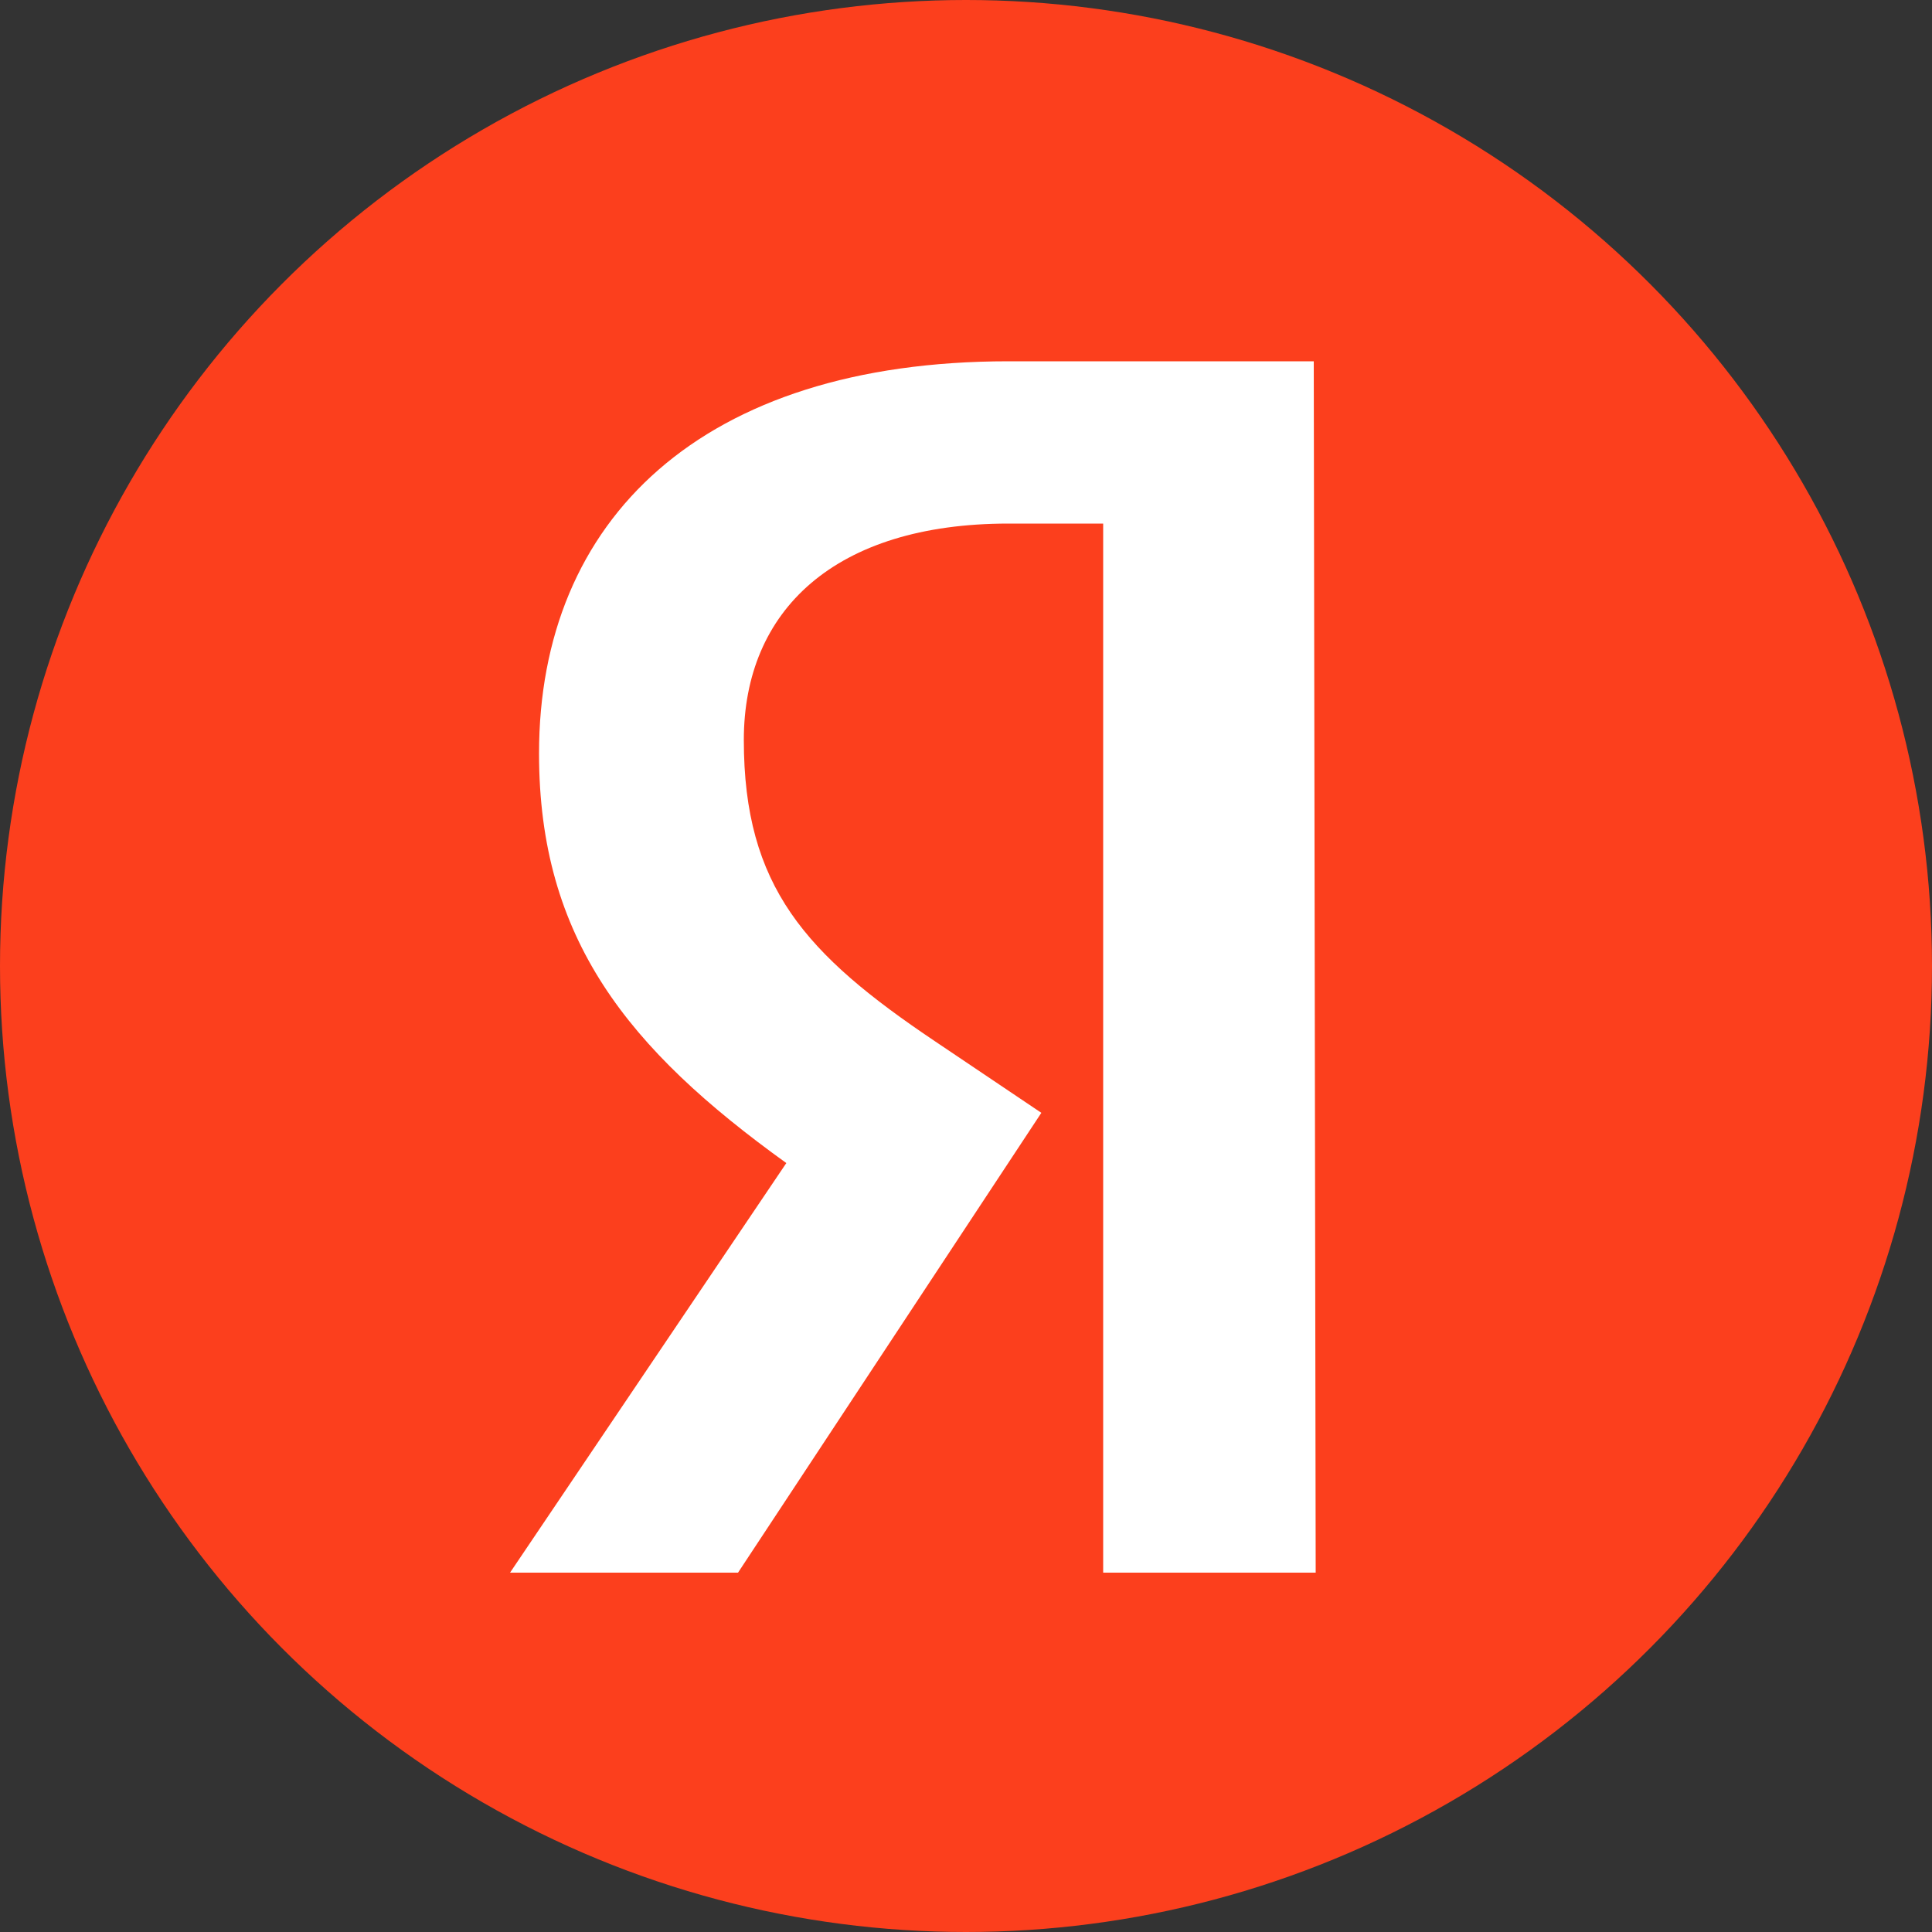 <svg xmlns="http://www.w3.org/2000/svg" viewBox="0 0 100 100">
	<rect x="0" y="0" width="100" height="100" fill="#333333" stroke="none"/>
	<circle fill="#fc3f1d" cx="50" cy="50" r="50"/>
	<path fill="#fff" d="M68.1 81.4h-11V27.1h-4.9c-9 0-13.7 4.5-13.7 11.2 0 7.6 3.2 11.1 9.9 15.6l5.5 3.7-15.7 23.8H26.4l14.3-21.2C32.5 54.3 27.9 48.6 27.9 39c0-12.1 8.4-20.3 24.3-20.3H68l.1 62.7z"/>
</svg>